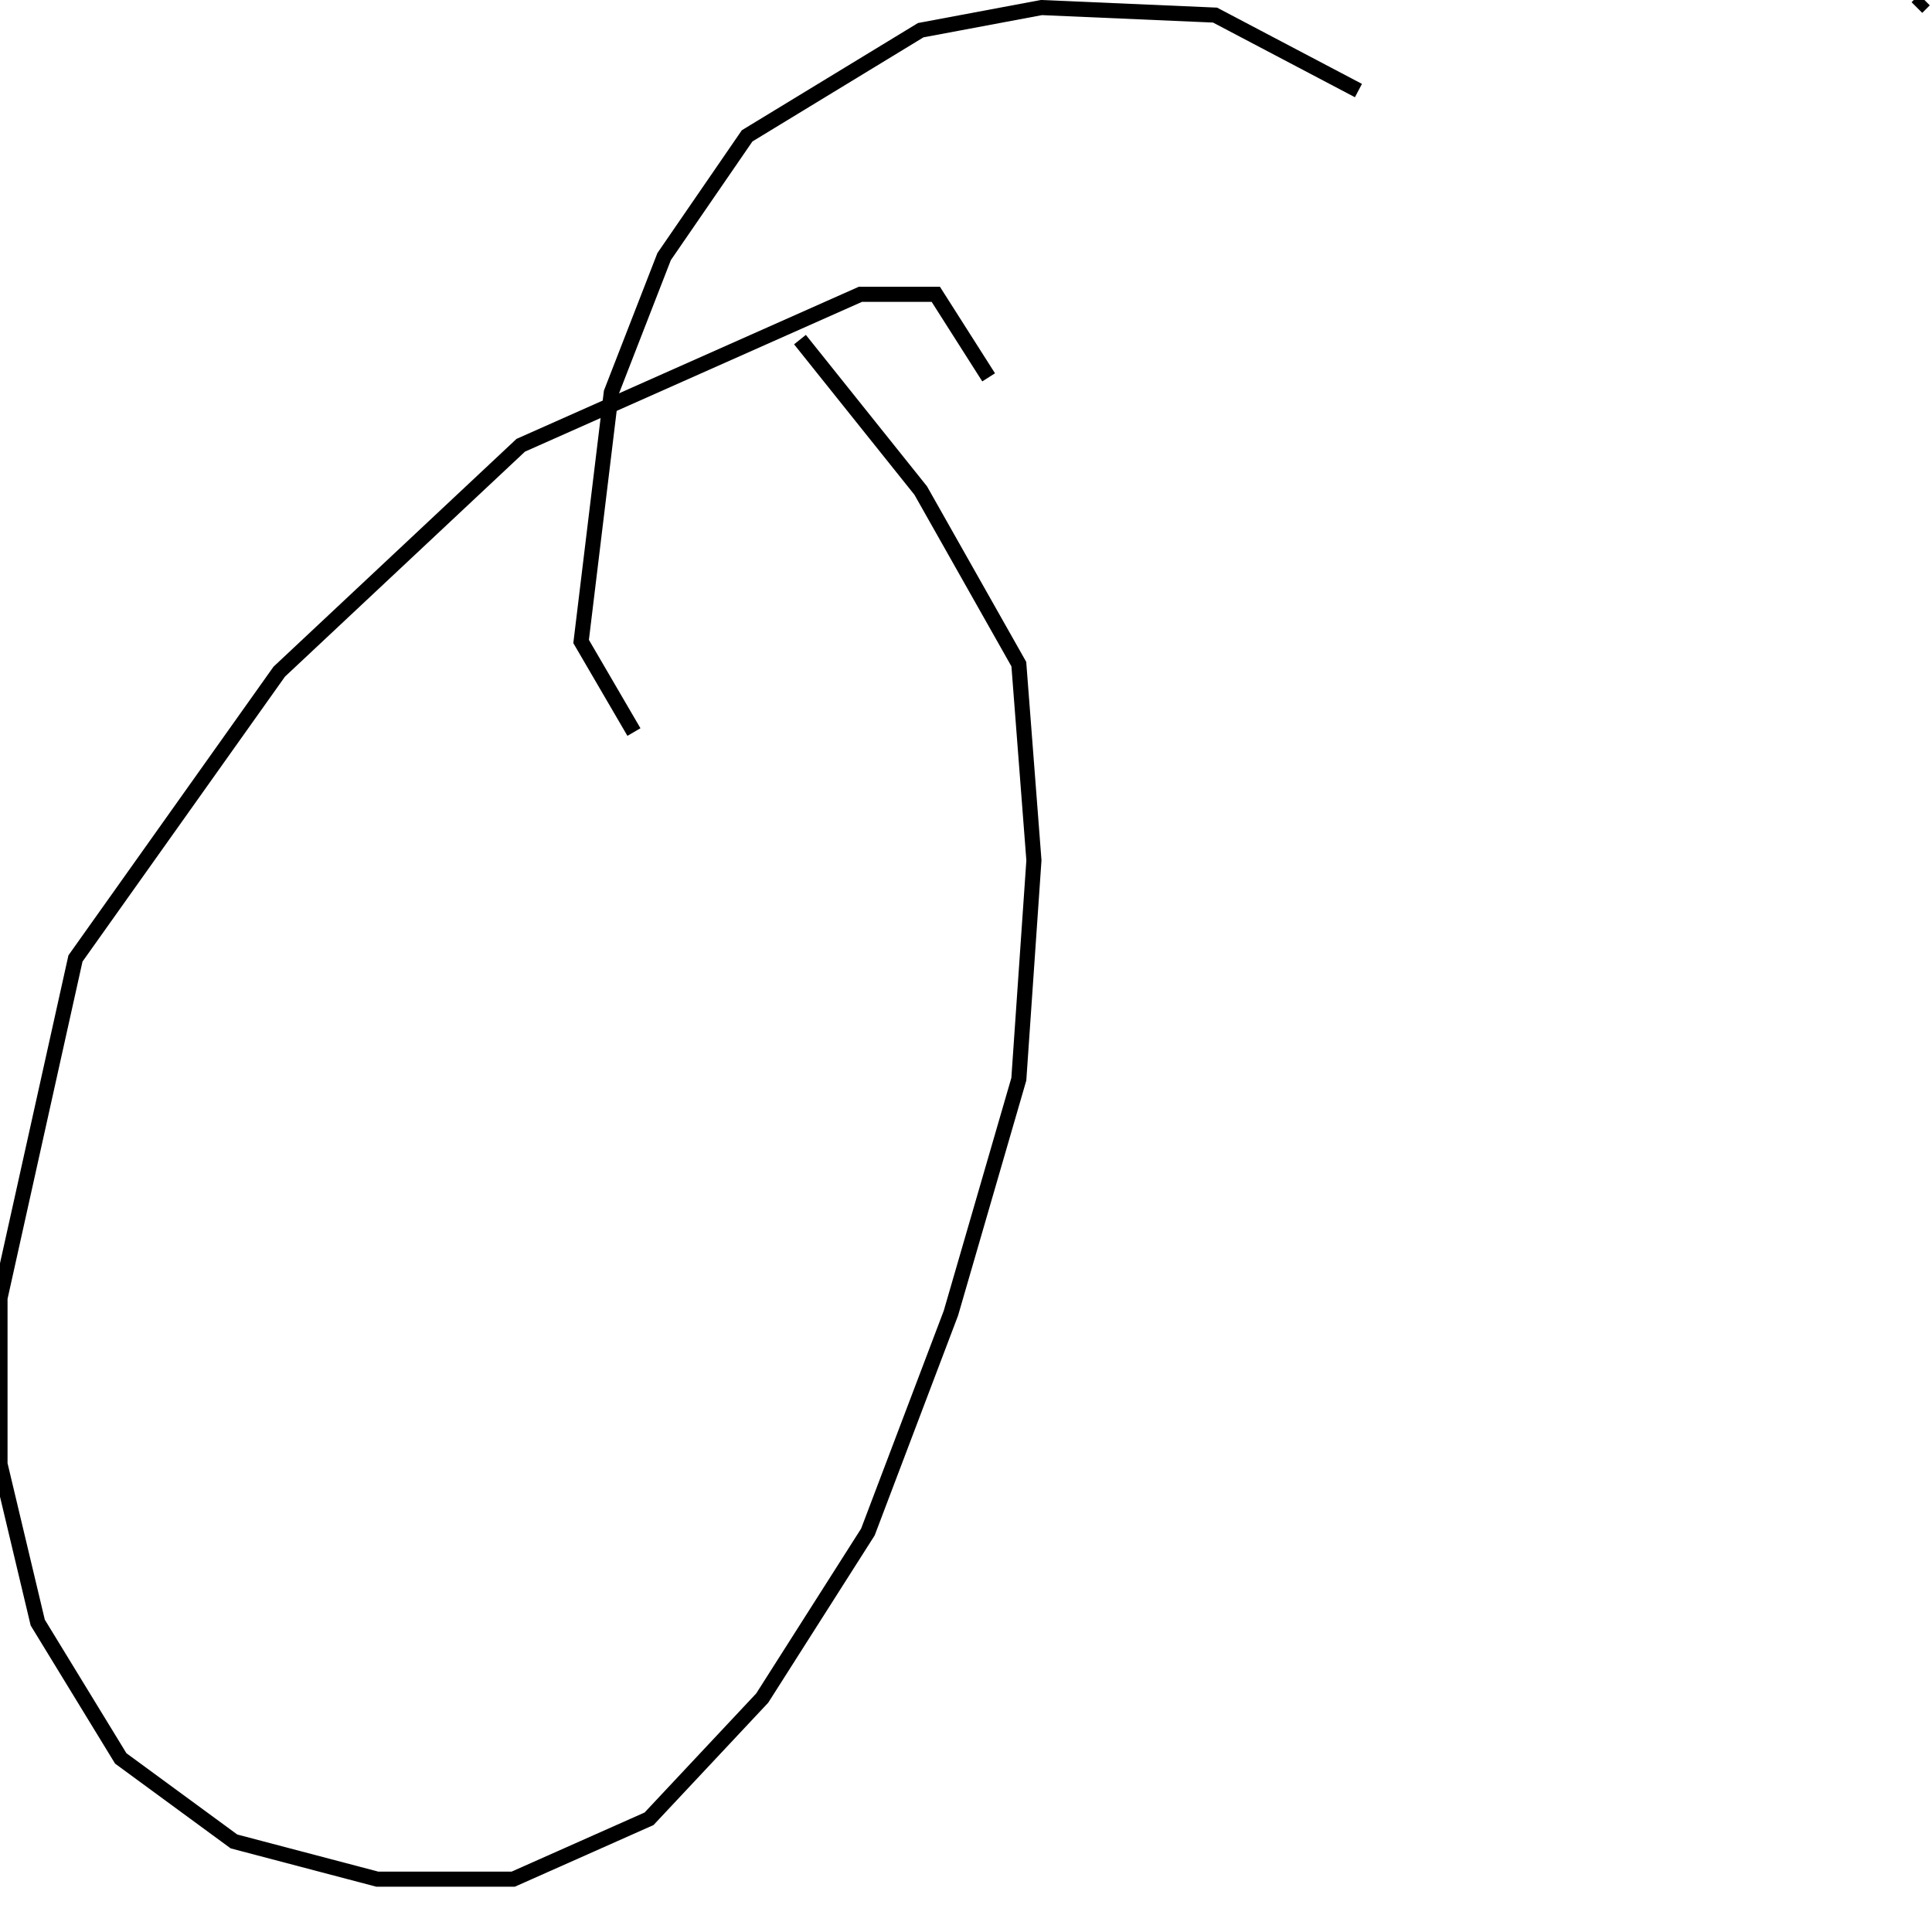 <?xml version="1.0" encoding="utf-8" ?>
<svg baseProfile="full" height="256" version="1.1" width="256" xmlns="http://www.w3.org/2000/svg" xmlns:ev="http://www.w3.org/2001/xml-events" xmlns:xlink="http://www.w3.org/1999/xlink"><defs /><polyline fill="none" points="255,0 255,0" stroke="rgb(0%,0%,0%)" stroke-width="2" /><polyline fill="none" points="255,0 255,0" stroke="rgb(0%,0%,0%)" stroke-width="2" /><polyline fill="none" points="255,0 255,0" stroke="rgb(0%,0%,0%)" stroke-width="2" /><polyline fill="none" points="255,0 254,1" stroke="rgb(0%,0%,0%)" stroke-width="2" /><polyline fill="none" points="131,50 124,39 114,39 69,59 37,89 10,127 0,172 0,194 5,215 16,233 31,244 50,249 68,249 86,241 101,225 115,203 126,174 135,143 137,114 135,88 122,65 106,45" stroke="rgb(0%,0%,0%)" stroke-width="2" /><polyline fill="none" points="84,97 77,85 81,52 88,34 99,18 122,4 138,1 161,2 180,12" stroke="rgb(0%,0%,0%)" stroke-width="2" /></svg>